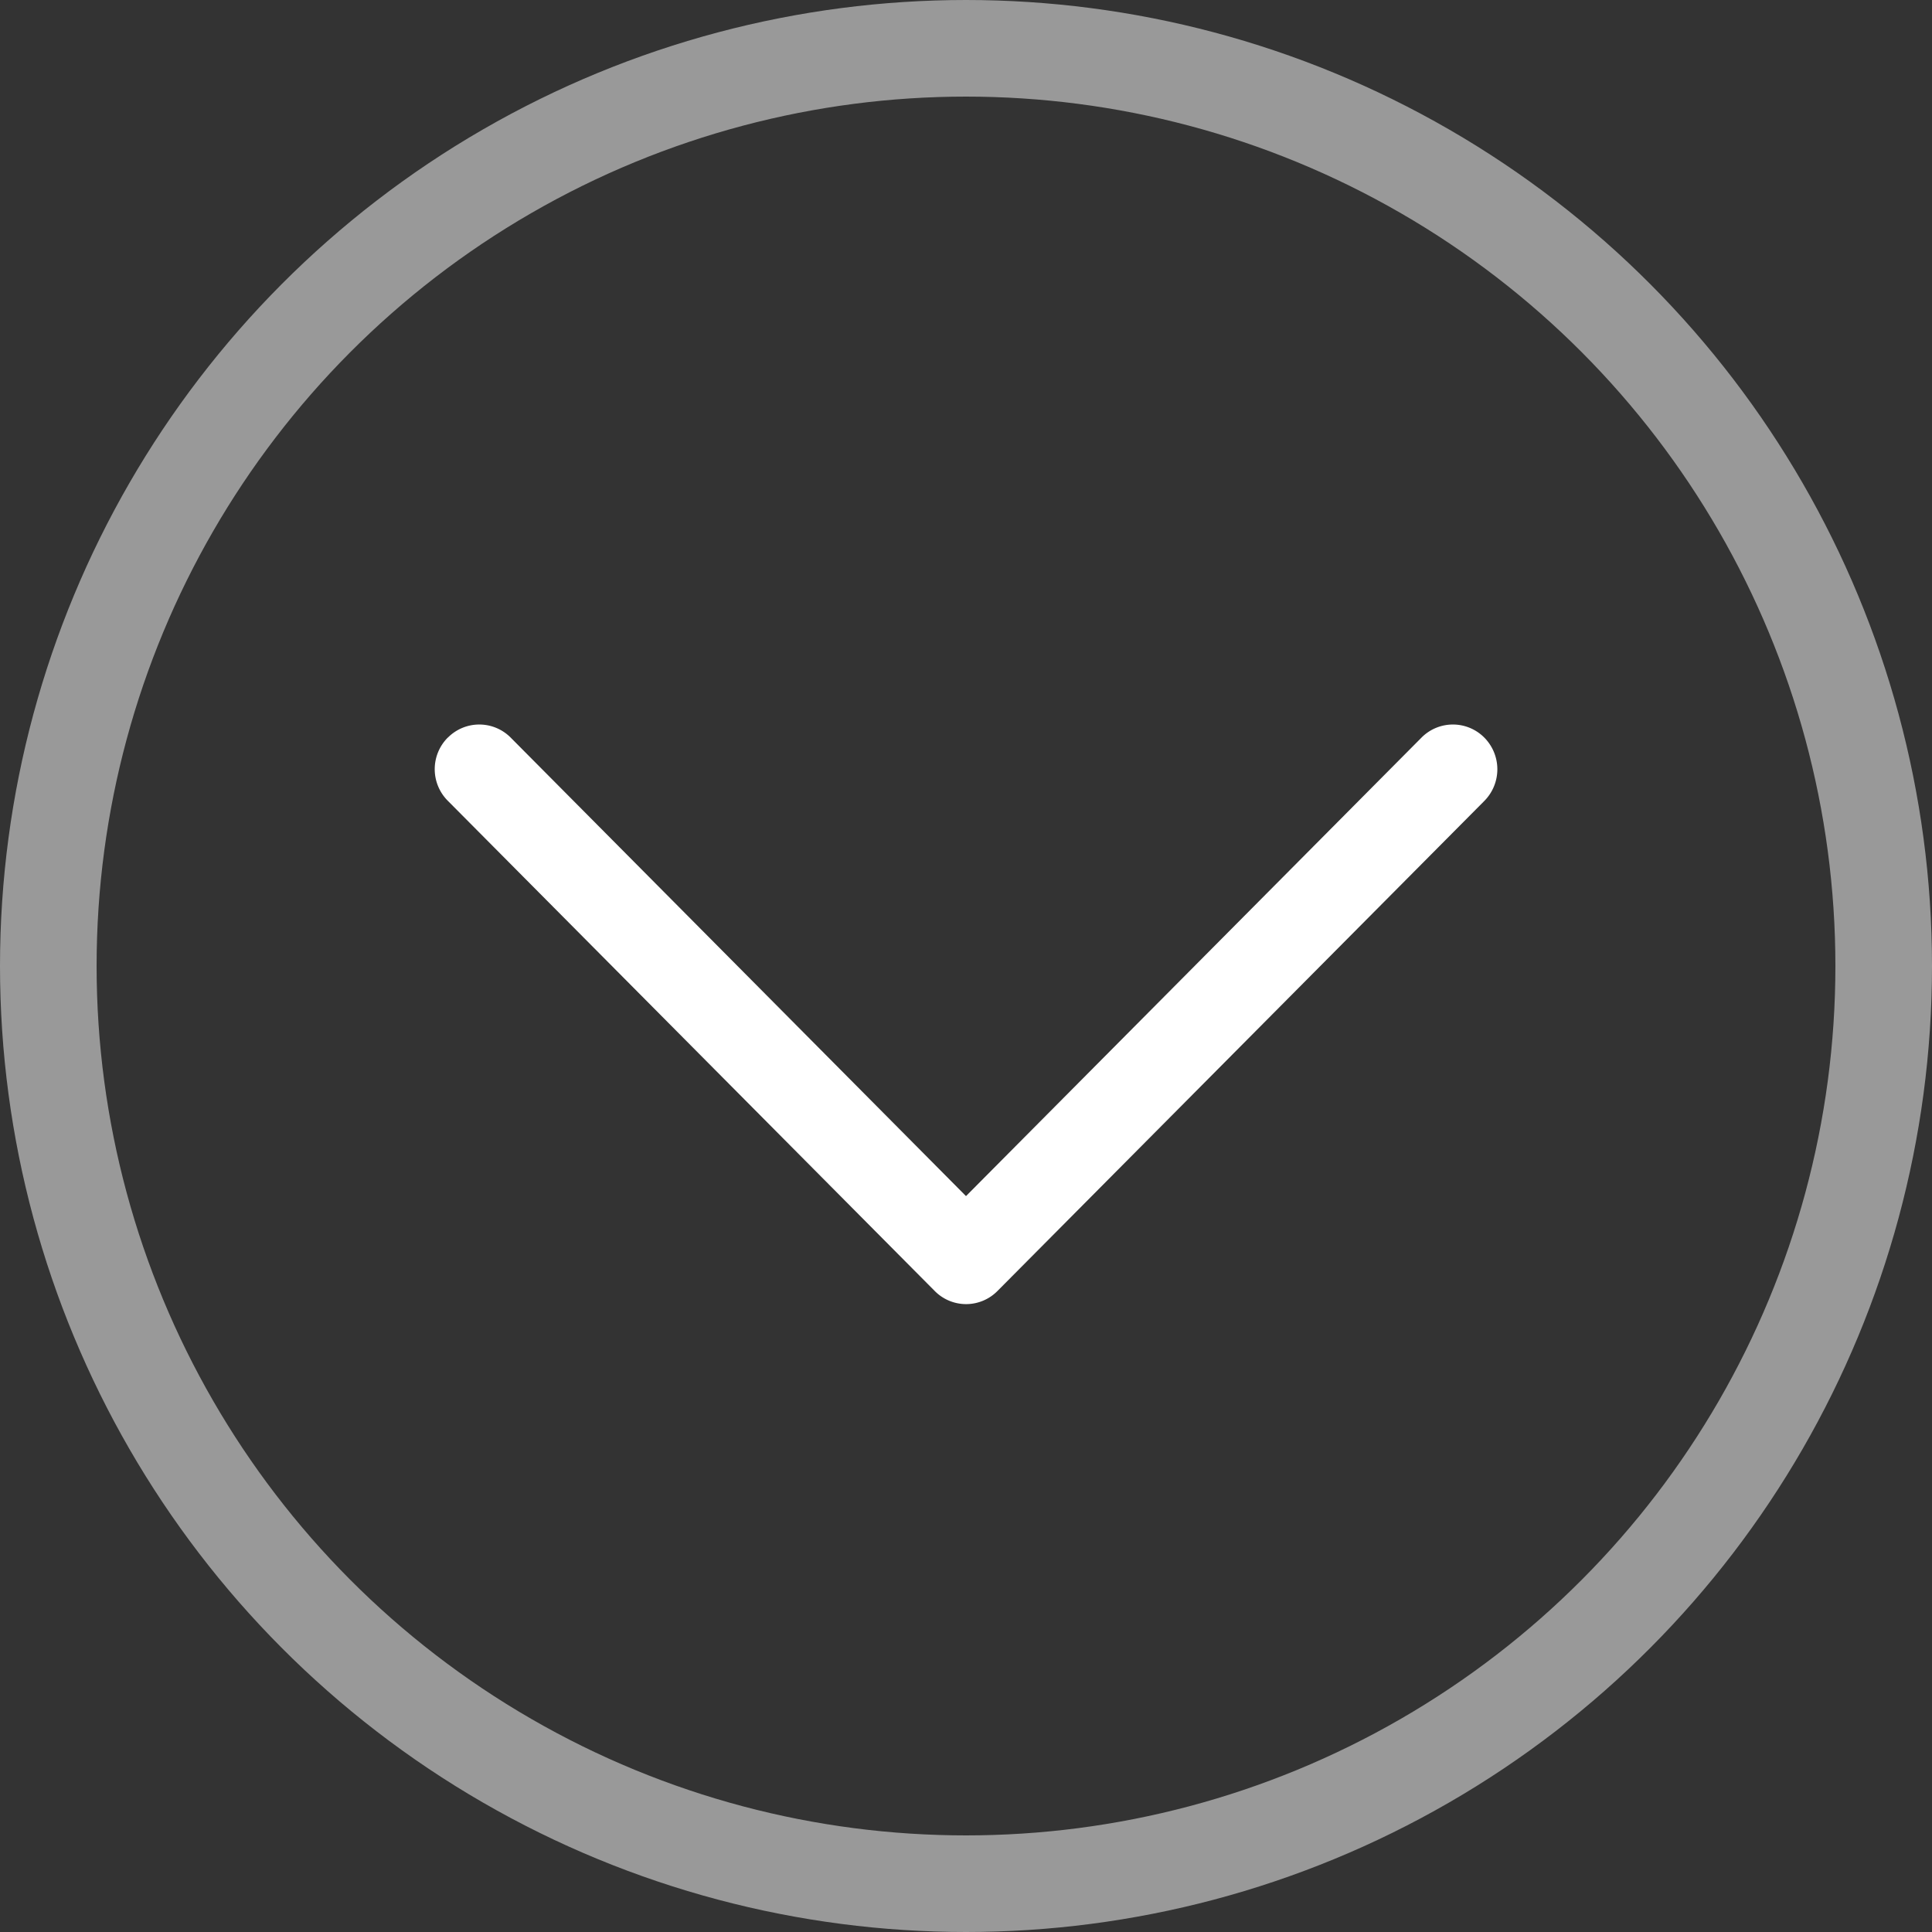 <svg xmlns="http://www.w3.org/2000/svg" width="20" height="20" viewBox="0 0 20 20"><rect x="0" y="0" width="20" height="20" fill="#333333" stroke="none"/><defs><style>.a{fill:none;stroke:rgba(255,255,255,0.5);stroke-miterlimit:10;}.b{fill:#fff;}</style></defs><g transform="translate(0.5 0.5)"><circle class="a" cx="9.5" cy="9.5" r="9.5"/><path class="b" d="M.136,10.864a.458.458,0,0,1,0-.651L4.882,5.5.136.785a.458.458,0,0,1,0-.651.466.466,0,0,1,.655,0L5.865,5.175a.456.456,0,0,1,0,.648L.79,10.864a.463.463,0,0,1-.655,0Z" transform="translate(15 7) rotate(90)"/></g></svg>